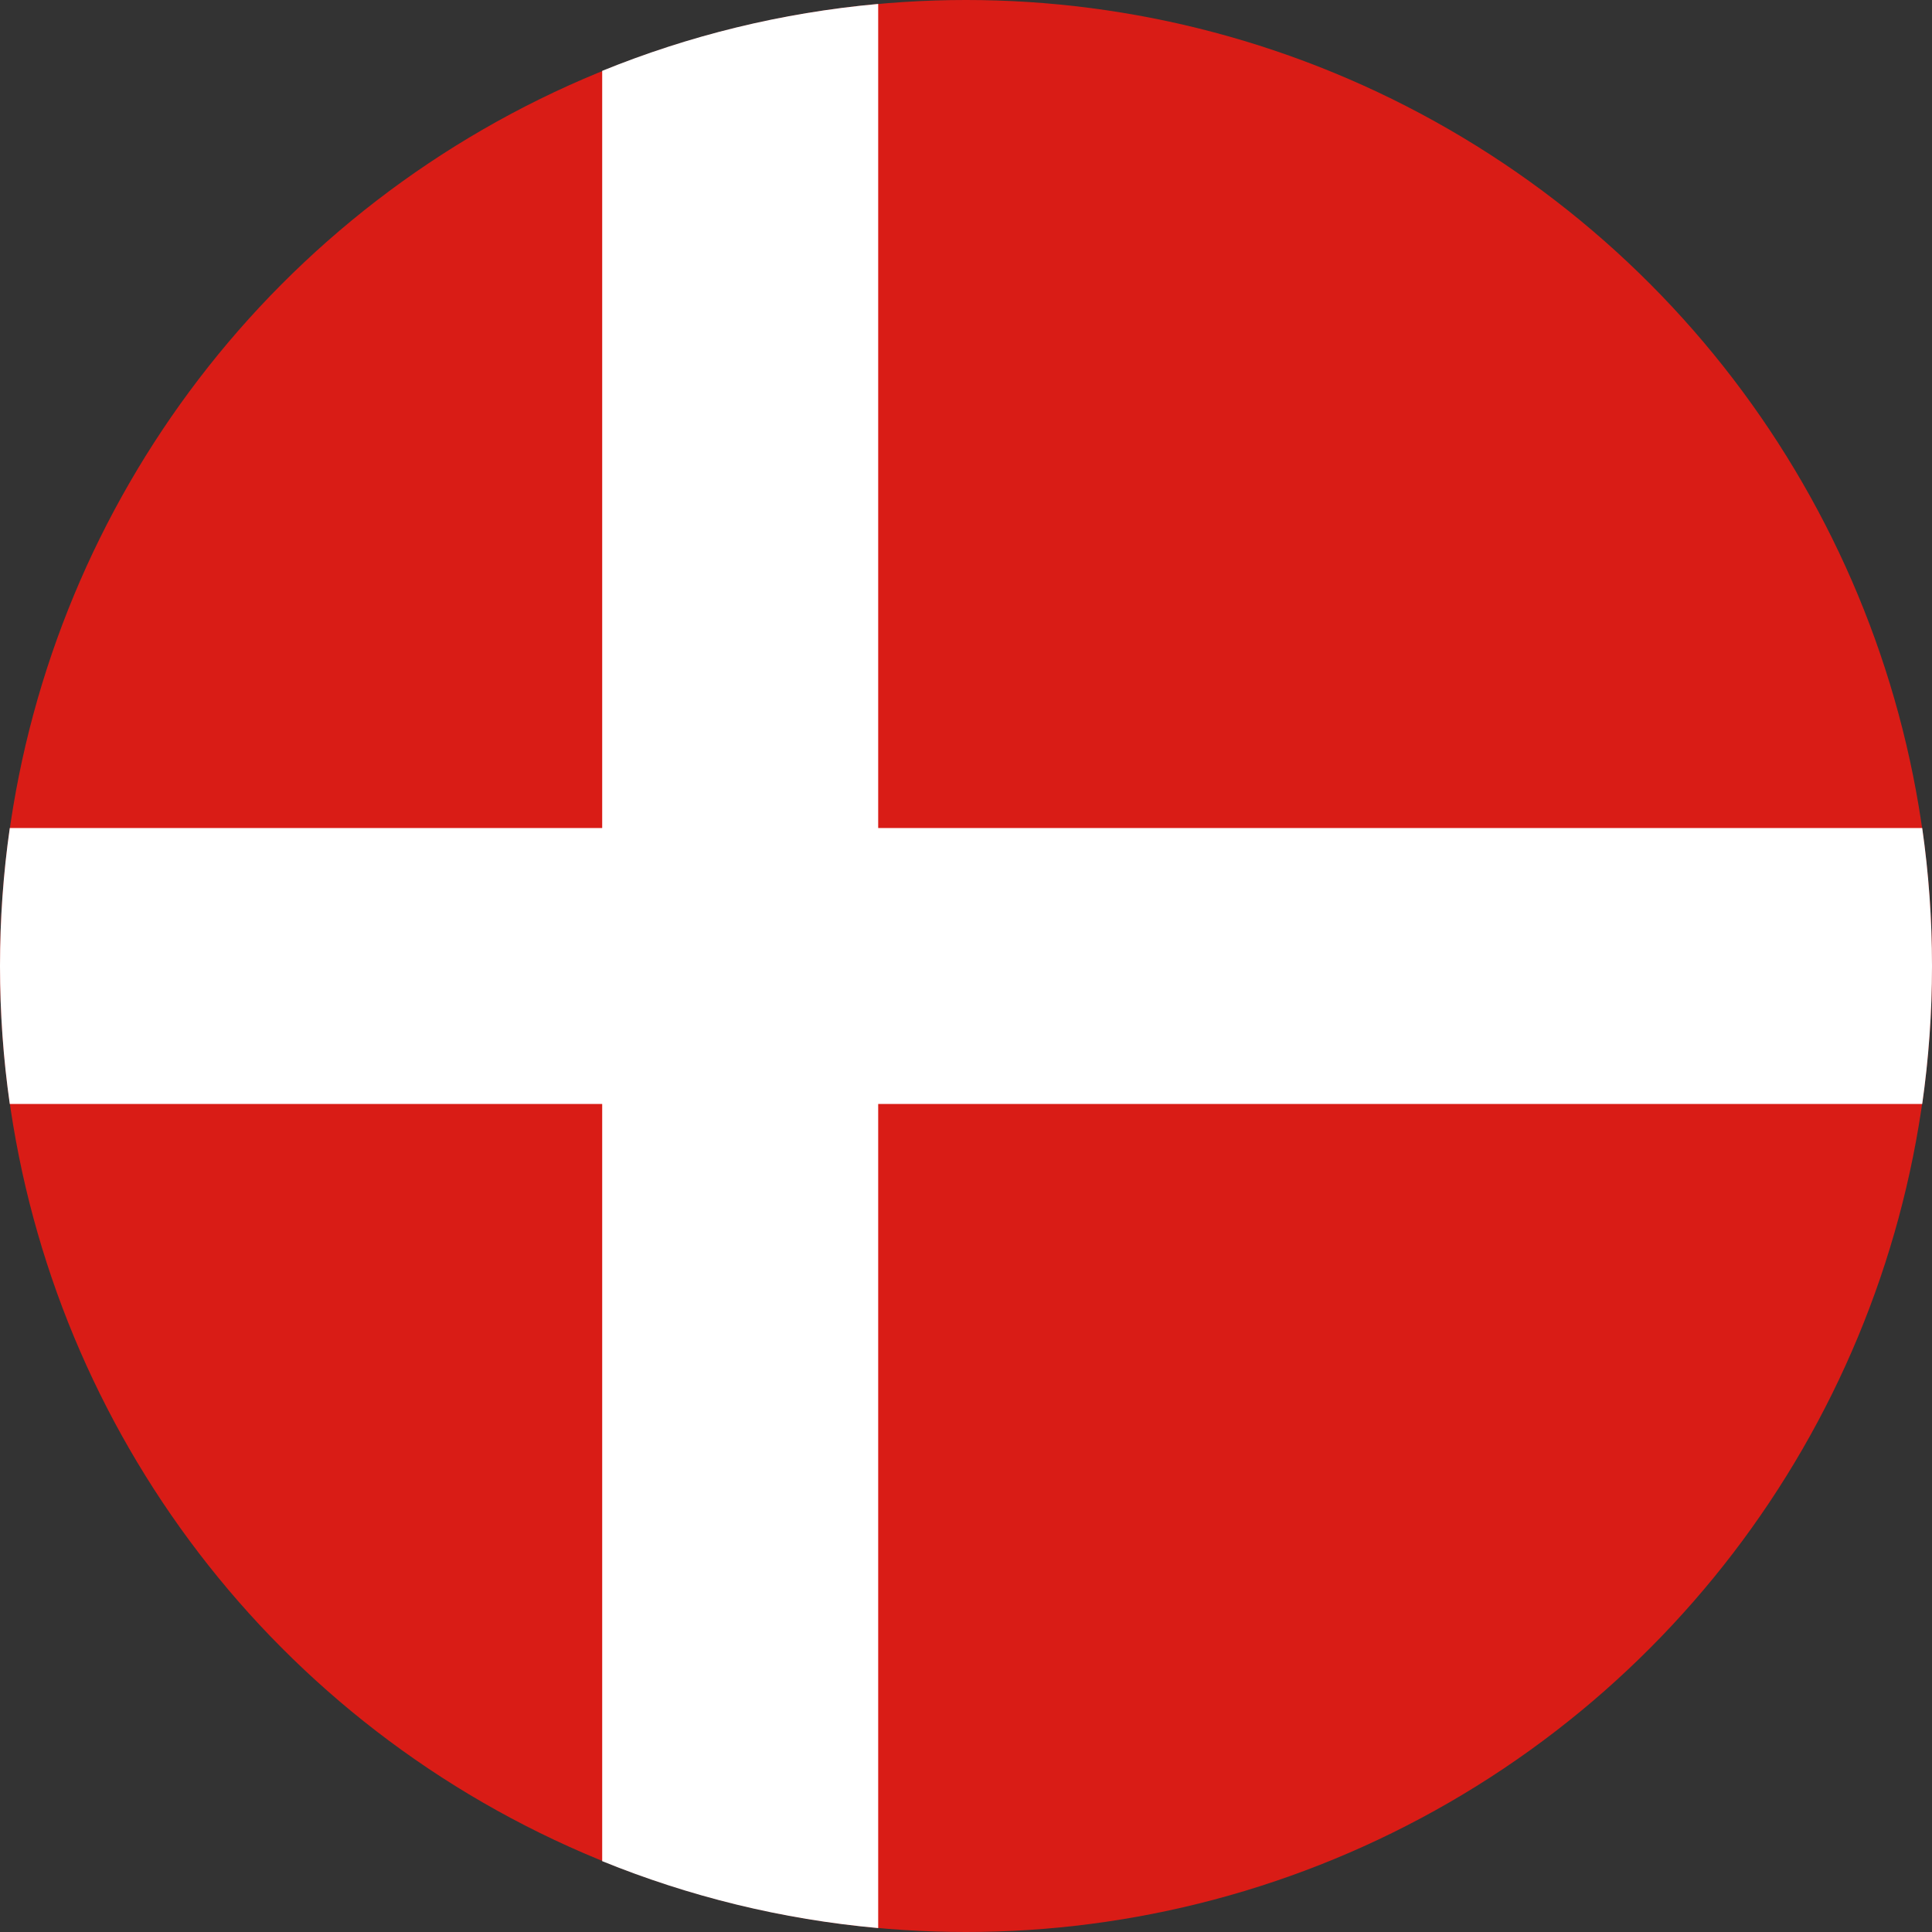 <svg width="120" height="120" viewBox="0 0 120 120" fill="none" xmlns="http://www.w3.org/2000/svg">
<rect x="0" y="0" width="120" height="120" fill="#333333" stroke="none"/>
<g clip-path="url(#clip0_307_96109)">
<circle cx="60" cy="60" r="60" fill="#D91C16"/>
<path d="M119.392 68.571C119.793 65.772 120 62.91 120 60C120 57.09 119.793 54.228 119.392 51.429H54.546V0.245C48.532 0.787 42.774 2.216 37.403 4.401V51.429H0.608C0.207 54.228 0 57.09 0 60C0 62.91 0.207 65.772 0.608 68.571H37.403V115.599C42.774 117.784 48.532 119.214 54.546 119.756V68.571H119.392Z" fill="white"/>
</g>
<defs>
<clipPath id="clip0_307_96109">
<rect width="120" height="120" fill="white"/>
</clipPath>
</defs>
</svg>
